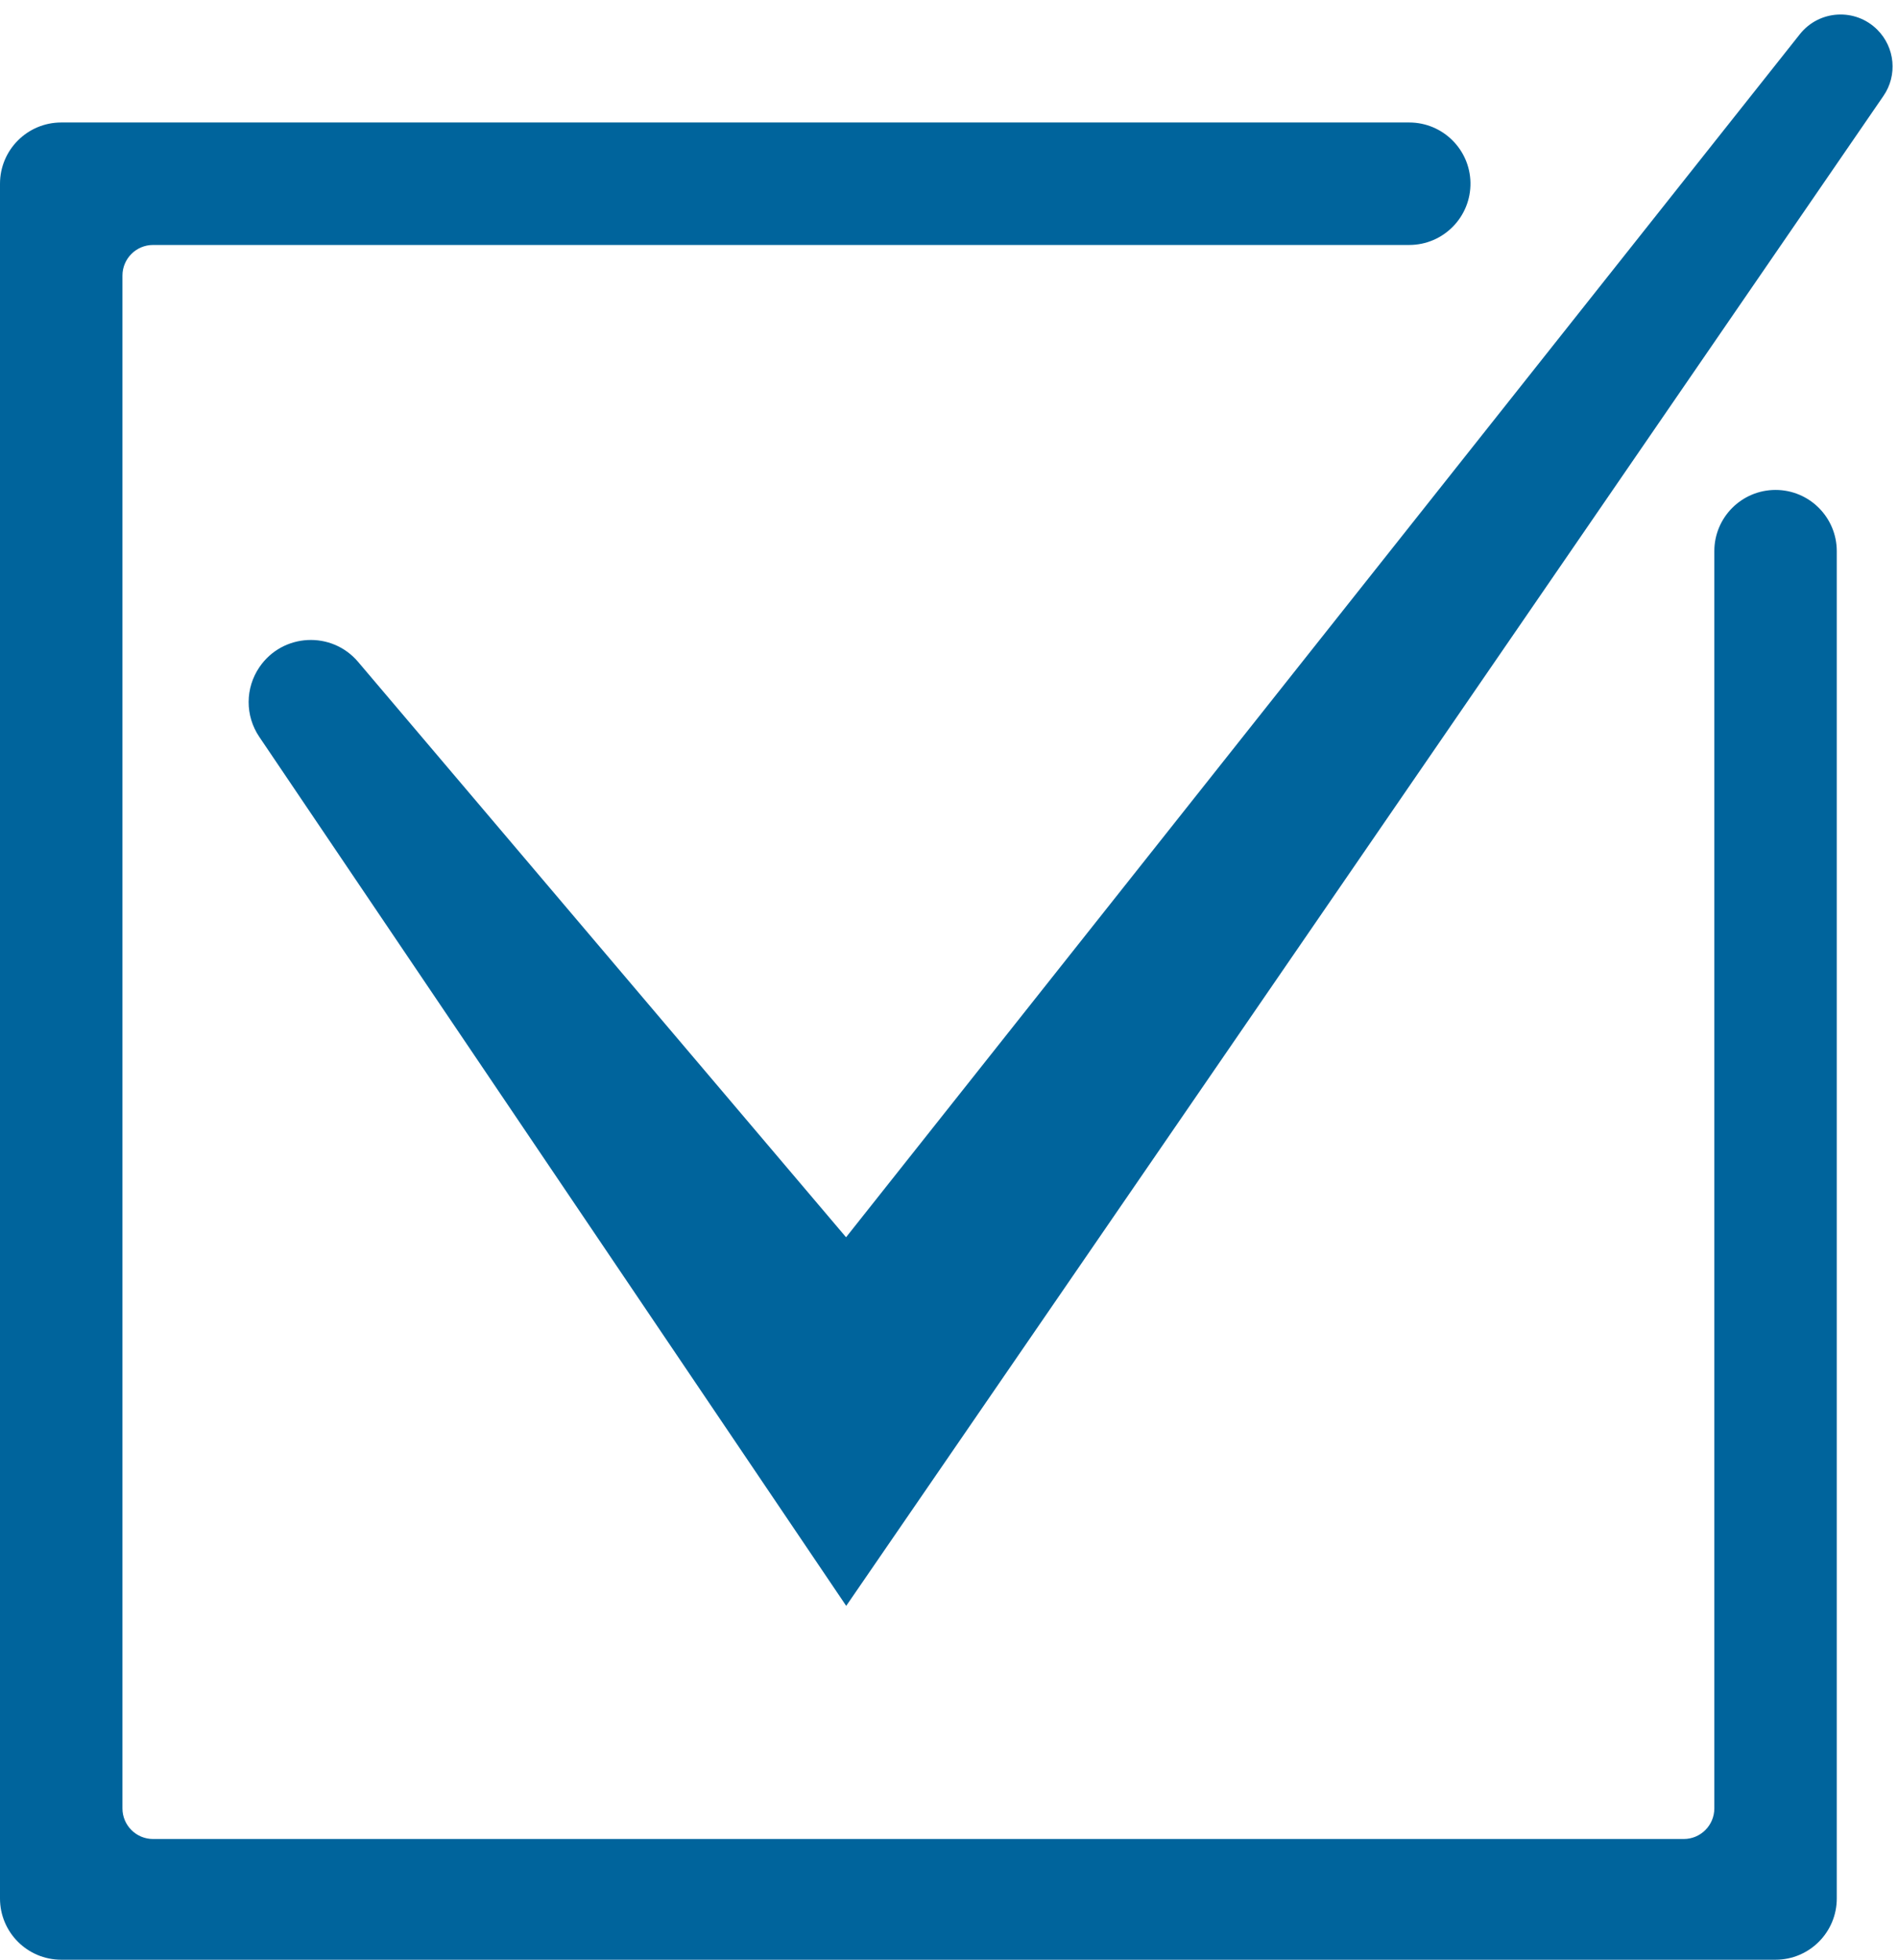 <svg width="31" height="32" viewBox="0 0 31 32" fill="none" xmlns="http://www.w3.org/2000/svg">
<path d="M1.875 4.5V29.529C1.875 29.874 2.155 30.154 2.5 30.154H27.5C27.845 30.154 28.125 29.874 28.125 29.529V9C28.125 8.517 28.517 8.125 29 8.125C29.483 8.125 29.875 8.517 29.875 9V31C29.875 31.483 29.483 31.875 29 31.875H1C0.517 31.875 0.125 31.483 0.125 31V3C0.125 2.517 0.517 2.125 1 2.125H23.017C23.494 2.125 23.884 2.508 23.892 2.985C23.9 3.474 23.506 3.875 23.017 3.875H2.5C2.155 3.875 1.875 4.155 1.875 4.5Z" fill="#00649C" stroke="#00649C" stroke-width="0.25"/>
<path d="M5.754 10.889L13.822 20.4L29.495 0.636C29.764 0.297 30.268 0.268 30.574 0.574C30.821 0.821 30.857 1.209 30.659 1.496L13.822 26L4.339 11.963C4.134 11.66 4.135 11.264 4.342 10.962C4.673 10.478 5.375 10.441 5.754 10.889Z" fill="#00649C" stroke="#00649C" stroke-width="0.25"/>
</svg>
